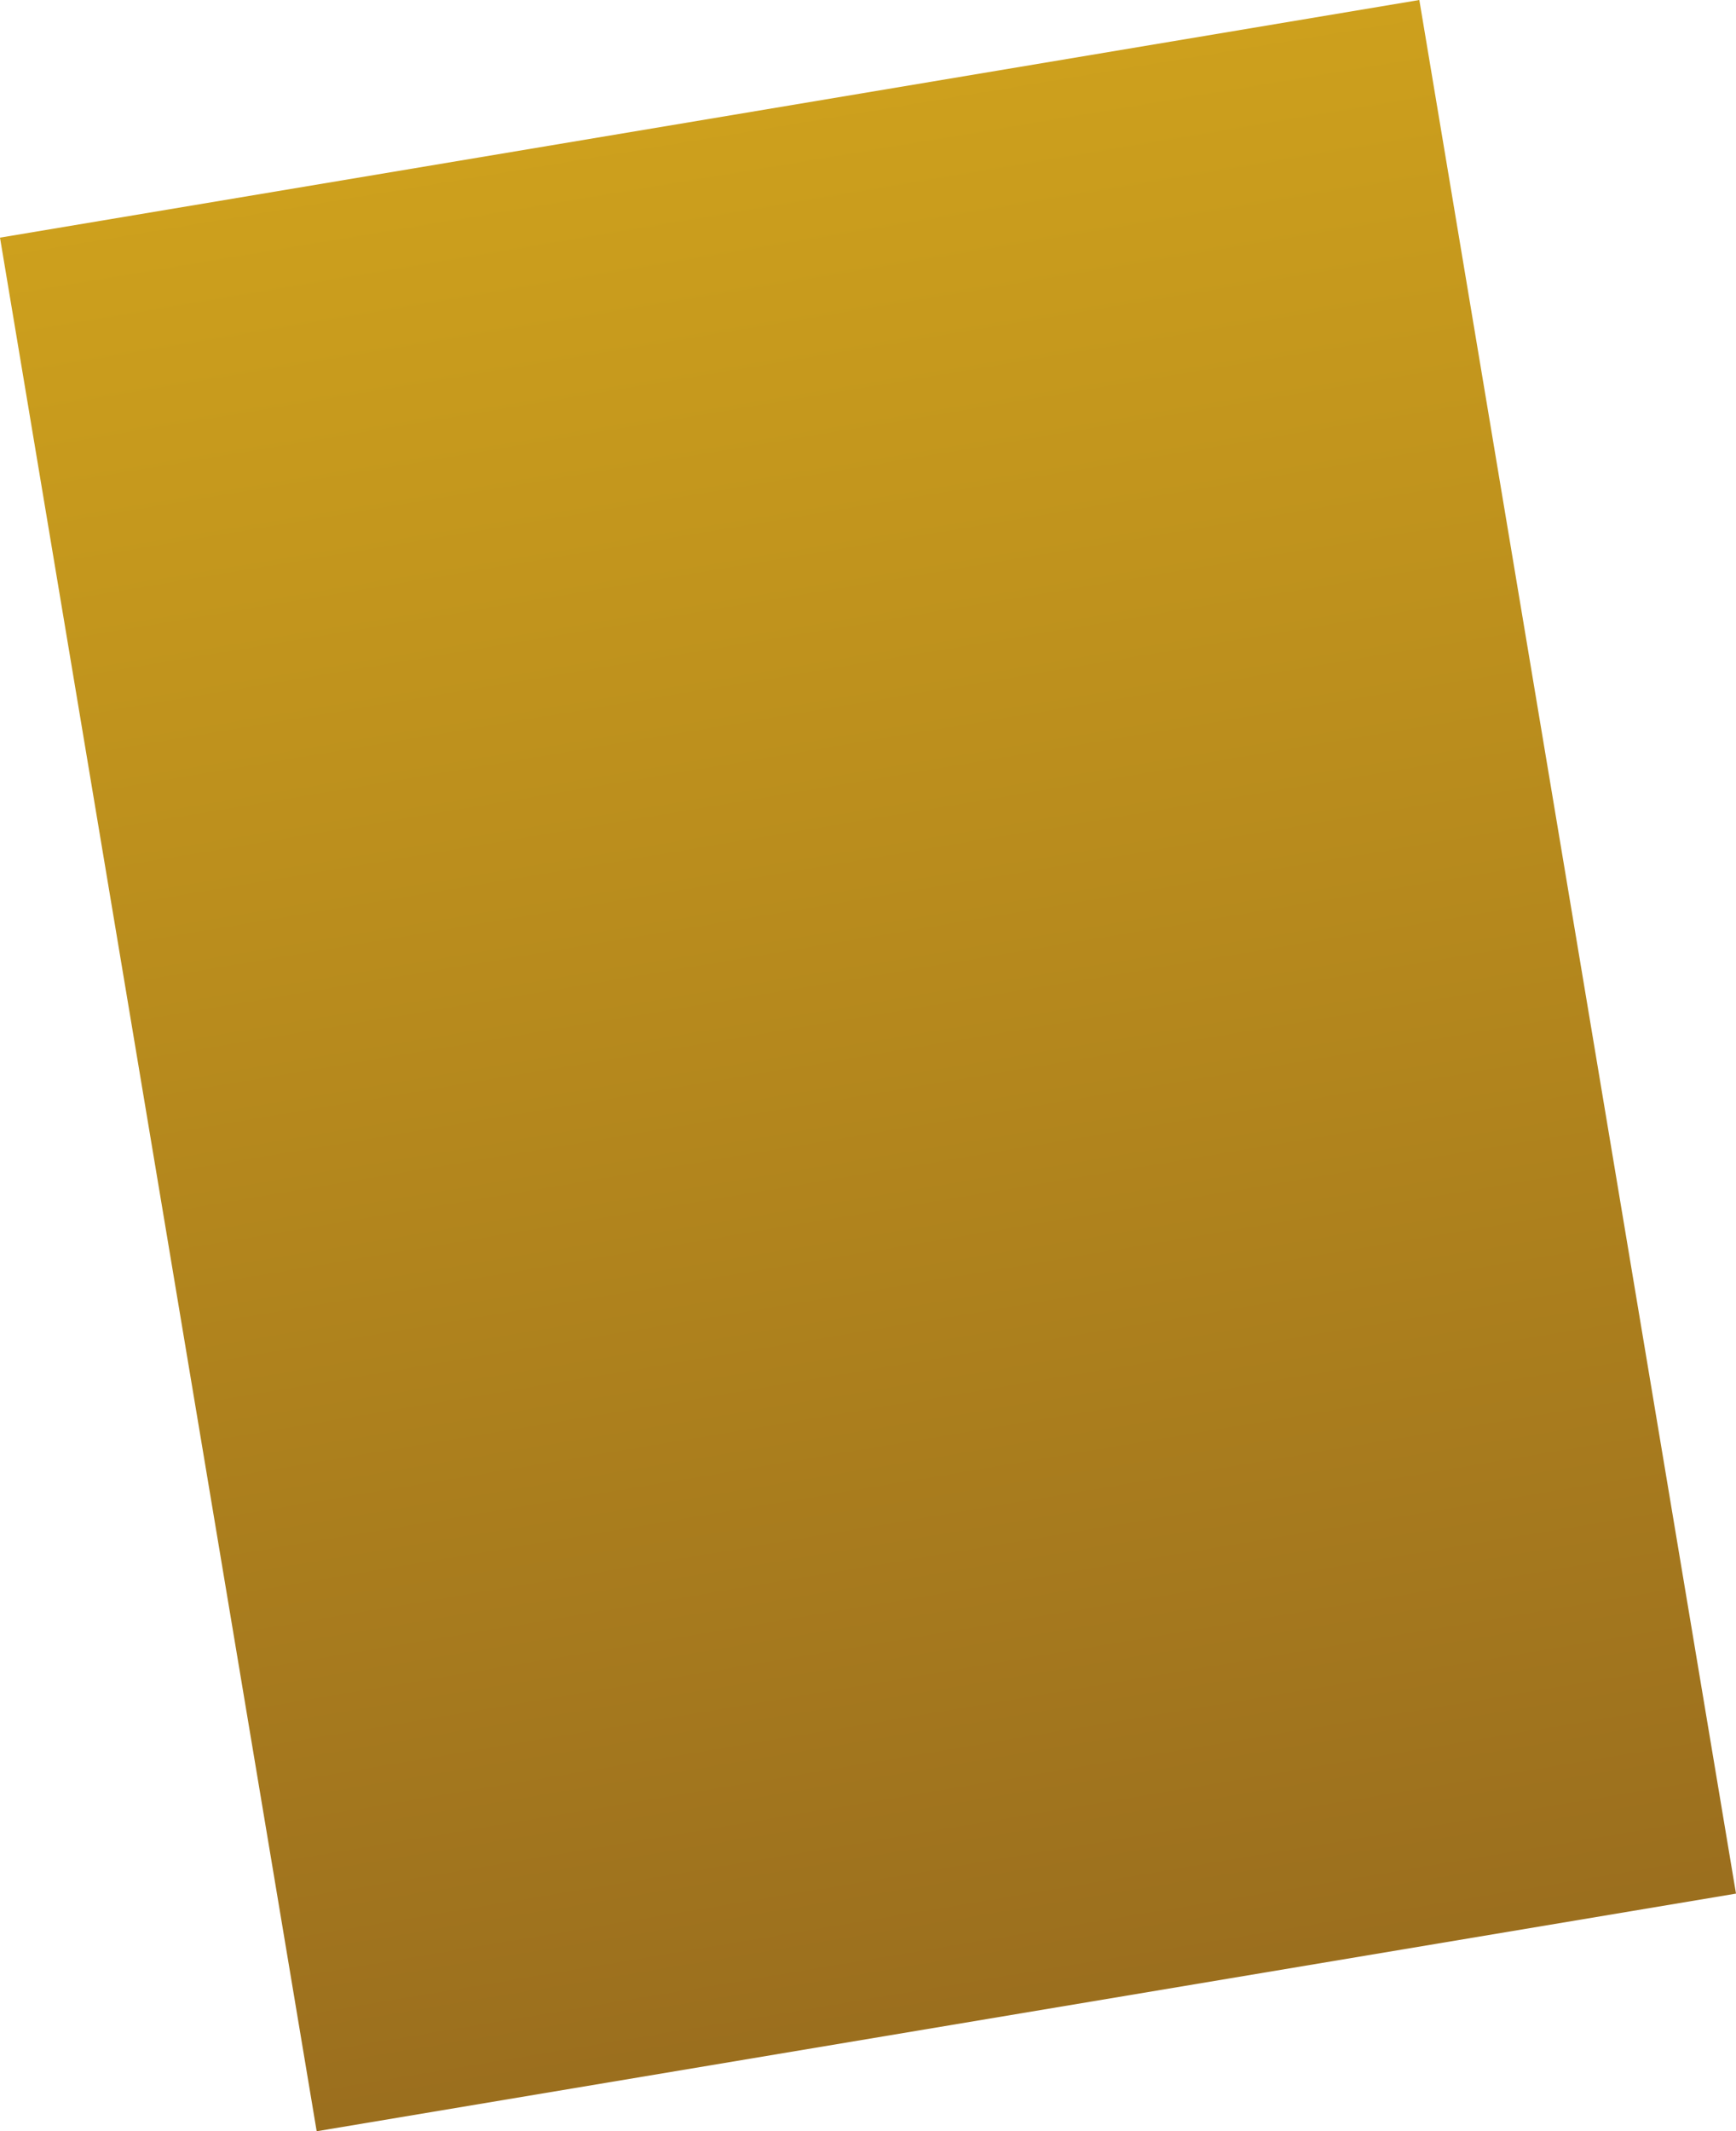 <?xml version="1.0" encoding="UTF-8" standalone="no"?>
<svg xmlns:xlink="http://www.w3.org/1999/xlink" height="859.6px" width="700.6px" xmlns="http://www.w3.org/2000/svg">
  <g transform="matrix(1.0, 0.0, 0.0, 1.0, 66.4, 83.8)">
    <path d="M61.4 775.8 L-66.4 12.05 506.4 -83.8 634.2 679.95 61.4 775.8" fill="url(#gradient0)" fill-rule="evenodd" stroke="none"/>
  </g>
  <defs>
    <linearGradient gradientTransform="matrix(0.113, 0.678, -0.508, 0.085, 200.95, 538.1)" gradientUnits="userSpaceOnUse" id="gradient0" spreadMethod="pad" x1="-819.2" x2="819.2">
      <stop offset="0.0" stop-color="#cda01d"/>
      <stop offset="1.0" stop-color="#84581e"/>
    </linearGradient>
  </defs>
</svg>
